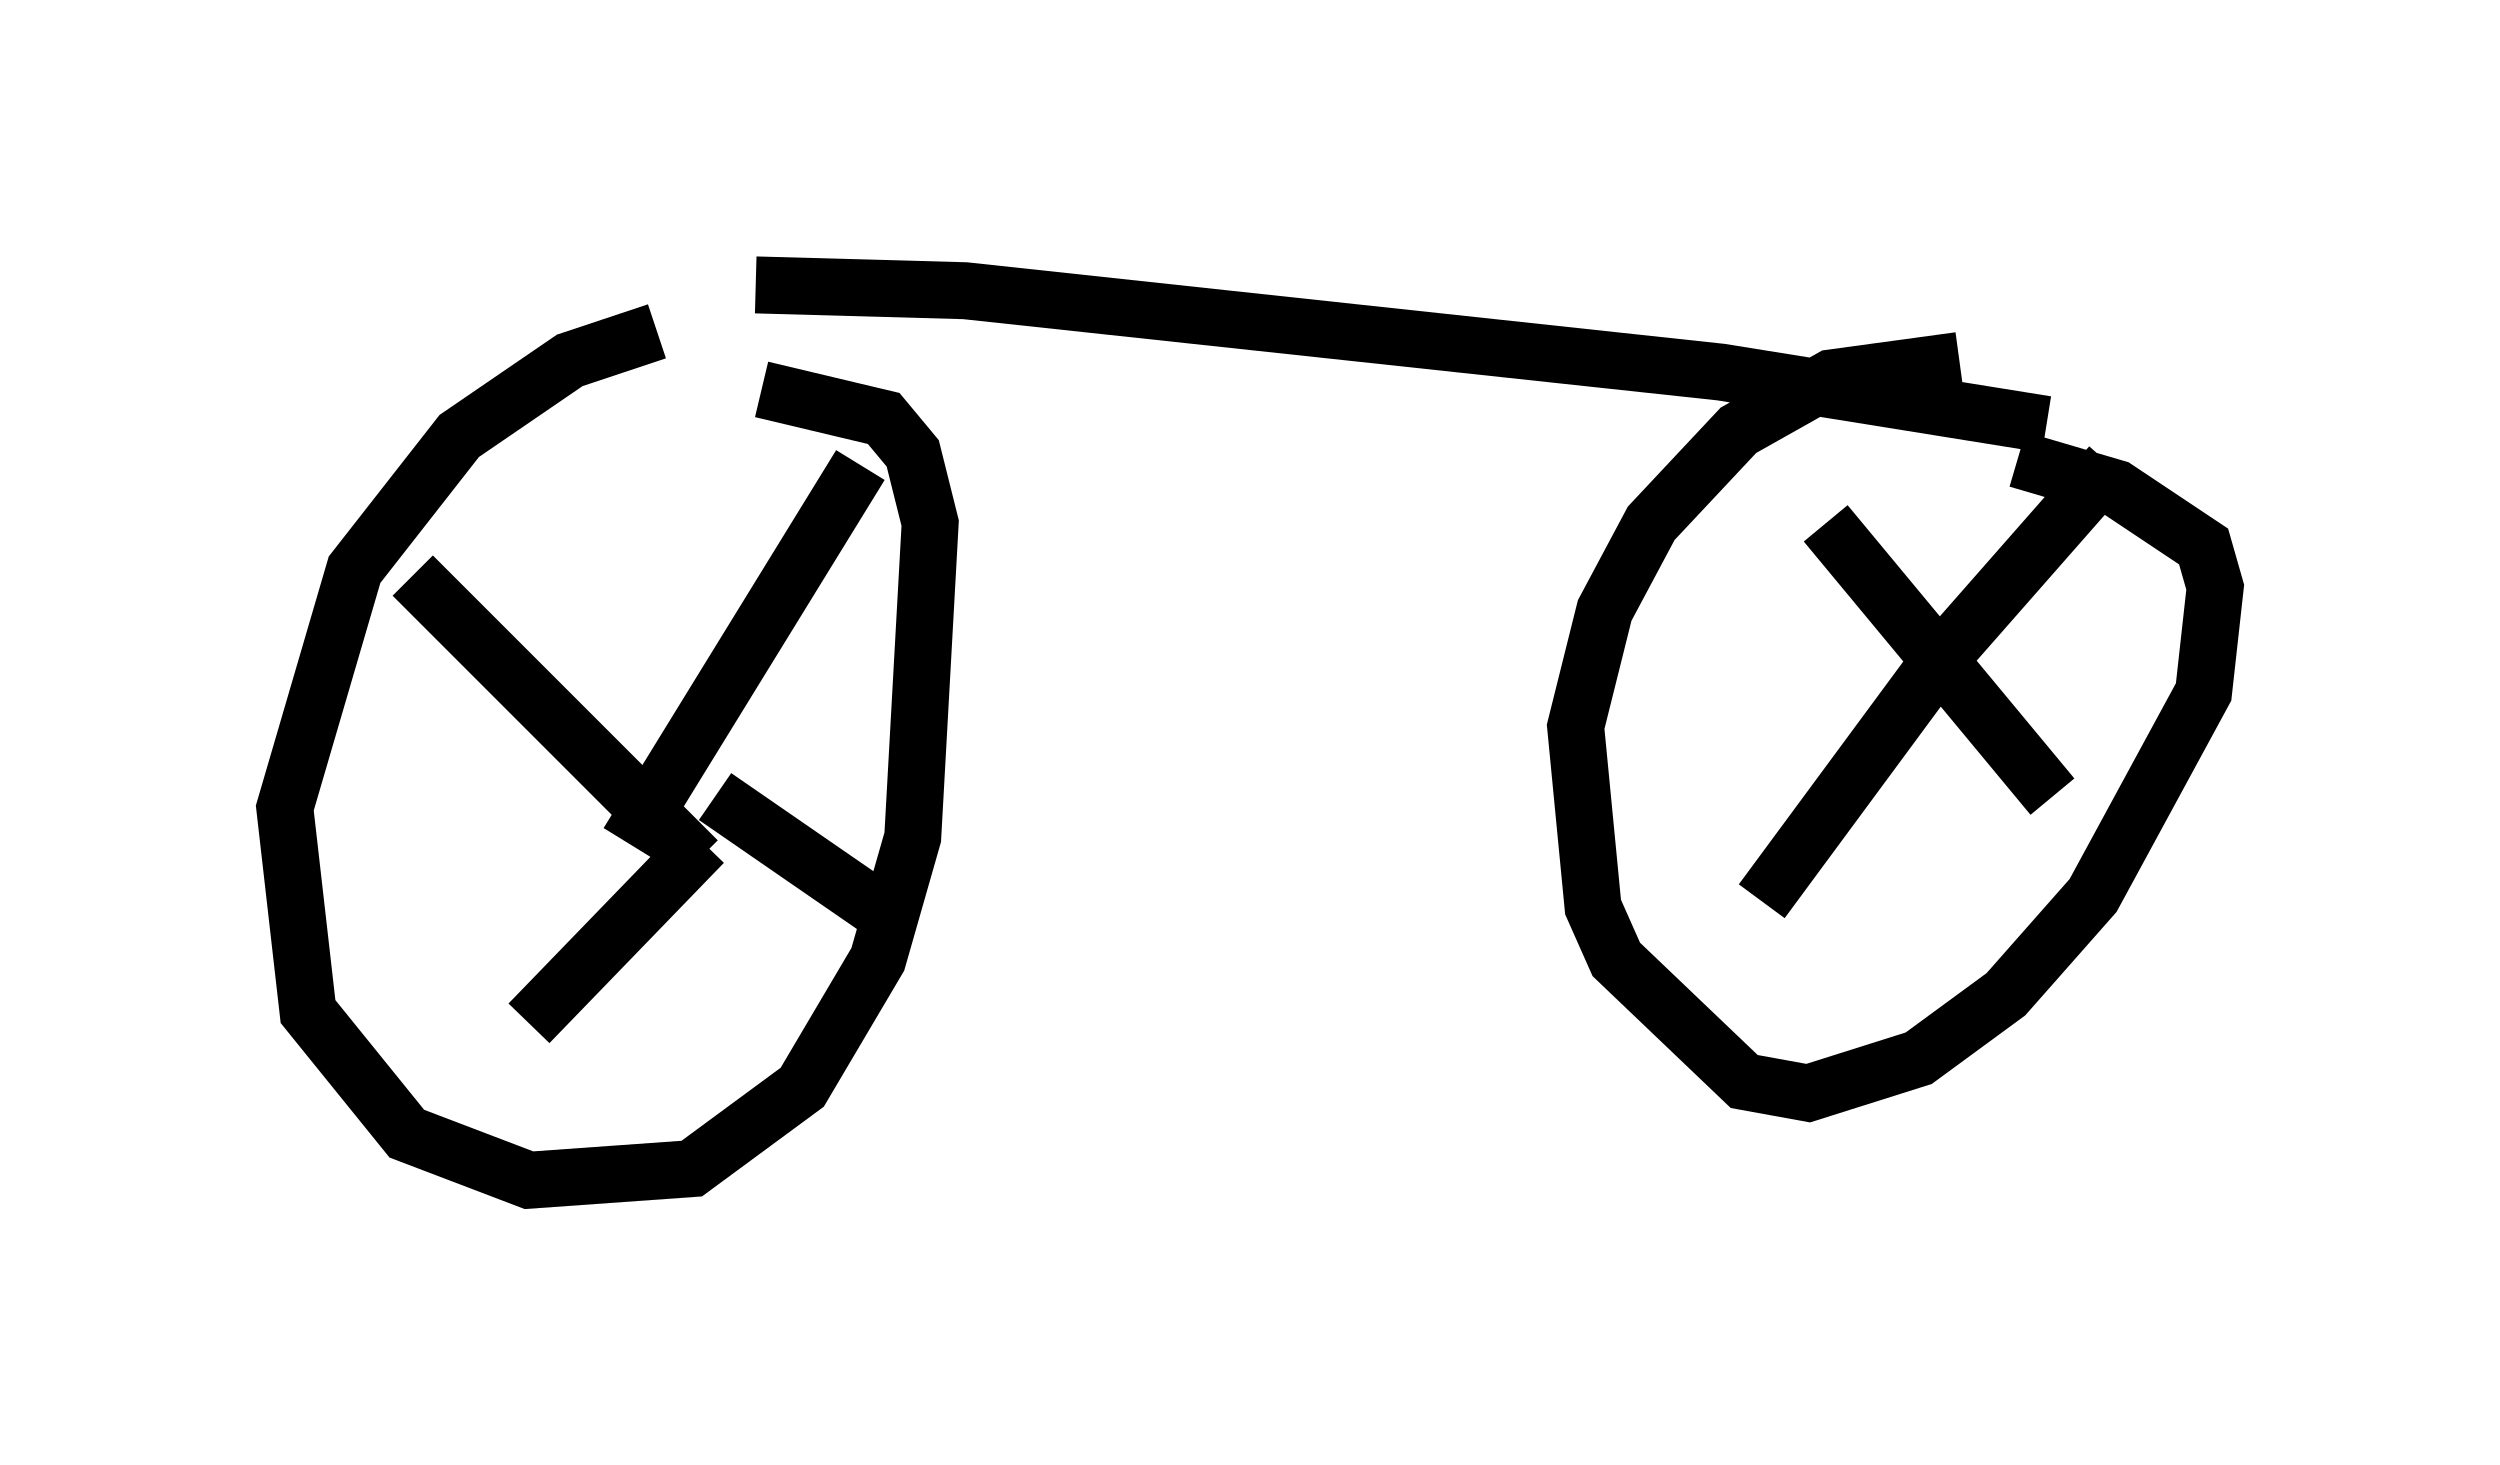 <?xml version="1.0" encoding="utf-8" ?>
<svg baseProfile="full" height="25.721" version="1.1" width="43.892" xmlns="http://www.w3.org/2000/svg" xmlns:ev="http://www.w3.org/2001/xml-events" xmlns:xlink="http://www.w3.org/1999/xlink"><defs /><rect fill="white" height="25.721" width="43.892" x="0" y="0" /><path d="M13.065, 6.021 m-1.531, -0.204 l-1.531, 0.51 -1.94, 1.327 l-1.838, 2.348 -1.225, 4.185 l0.408, 3.573 1.735, 2.144 l2.144, 0.817 2.858, -0.204 l1.94, -1.429 1.327, -2.246 l0.613, -2.144 0.306, -5.513 l-0.306, -1.225 -0.51, -0.613 l-2.144, -0.51 m-1.838, 8.065 l0.0, 0.0 m-0.51, -0.102 l4.083, -6.635 m-2.858, 6.942 l-5.002, -5.002 m5.104, 4.696 l-3.063, 3.165 m3.267, -3.981 l2.96, 2.042 m-2.246, -11.025 l3.675, 0.102 13.271, 1.429 l5.717, 0.919 m-1.531, -1.123 l-2.246, 0.306 -1.633, 0.919 l-1.531, 1.633 -0.817, 1.531 l-0.51, 2.042 0.306, 3.165 l0.408, 0.919 2.246, 2.144 l1.123, 0.204 1.94, -0.613 l1.531, -1.123 1.531, -1.735 l1.94, -3.573 0.204, -1.838 l-0.204, -0.715 -1.531, -1.021 l-1.735, -0.51 m1.633, 0.102 l-2.96, 3.369 -3.165, 4.288 m1.123, -6.635 l3.981, 4.798 " fill="none" stroke="black" stroke-width="1" /></svg>
